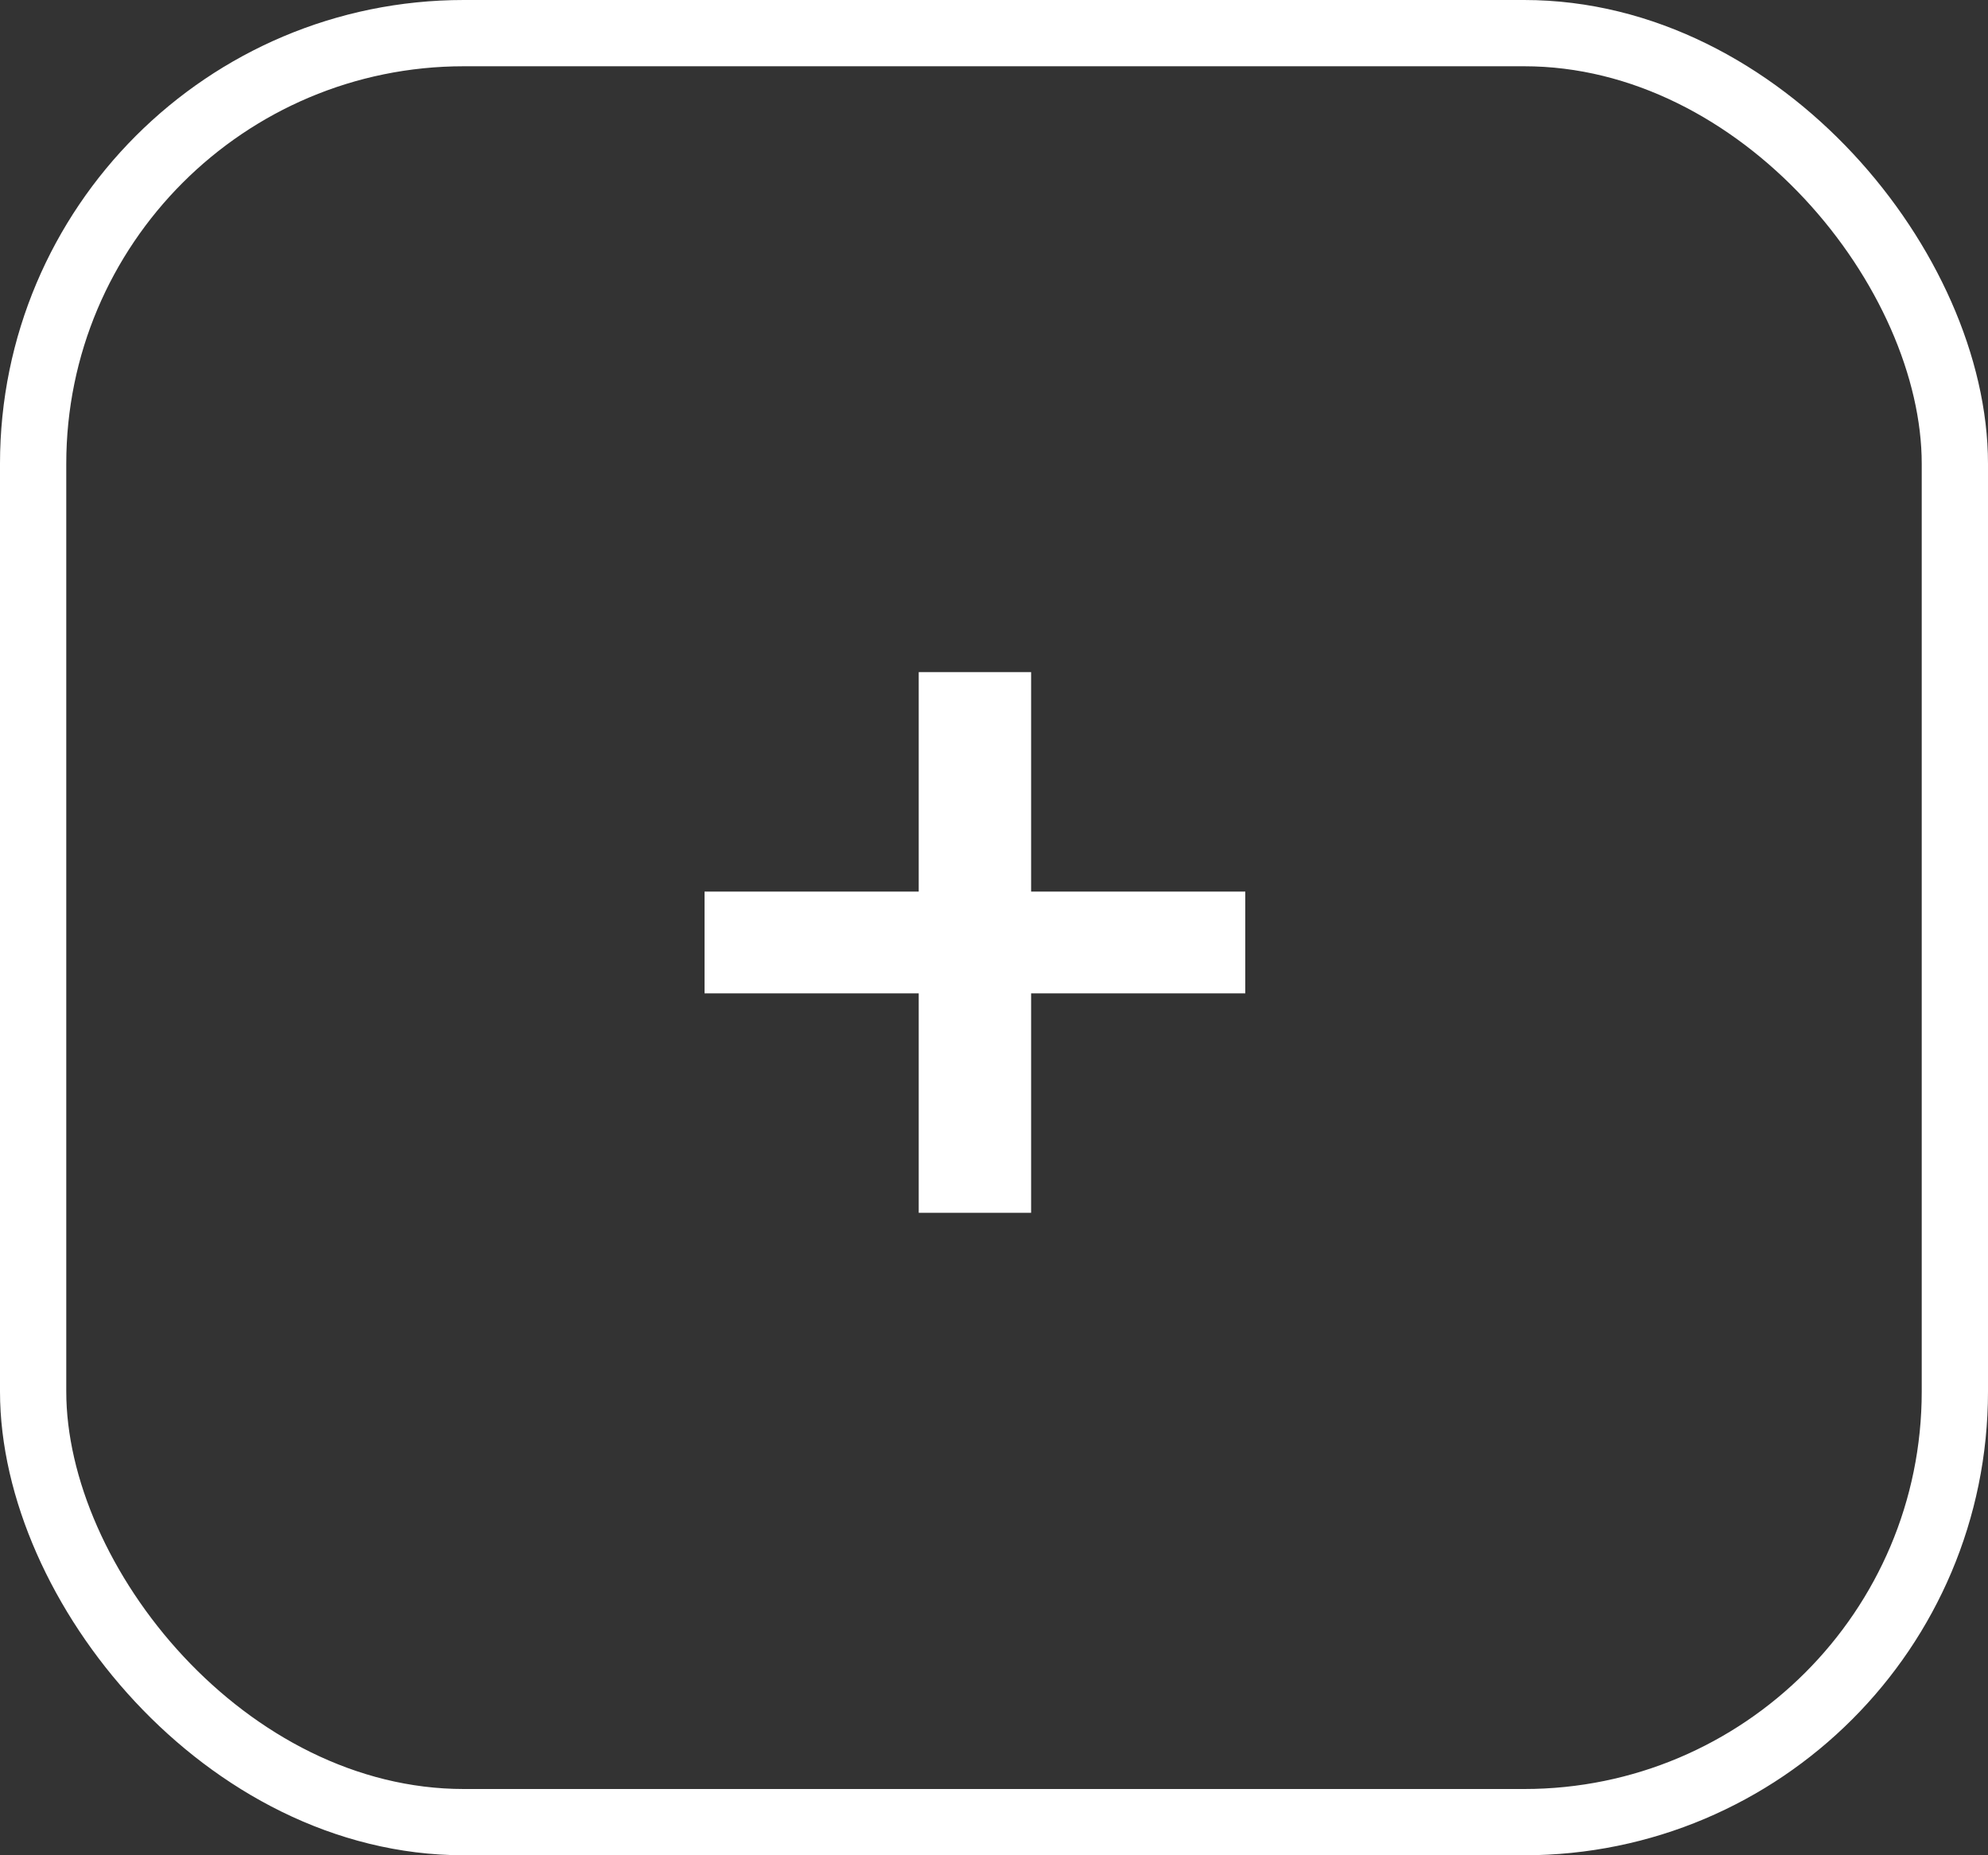 <svg width="30" height="28" viewBox="0 0 30 28" fill="none" xmlns="http://www.w3.org/2000/svg">
<rect x="0" y="0" width="30" height="28" fill="#333333" stroke="none"/>
<rect x="0.5" y="0.5" width="29" height="27" rx="6.5" stroke="white"/>
<path d="M18.792 14.992H15.56V18.304H13.864V14.992H10.632V13.456H13.864V10.144H15.56V13.456H18.792V14.992Z" fill="white"/>
</svg>
